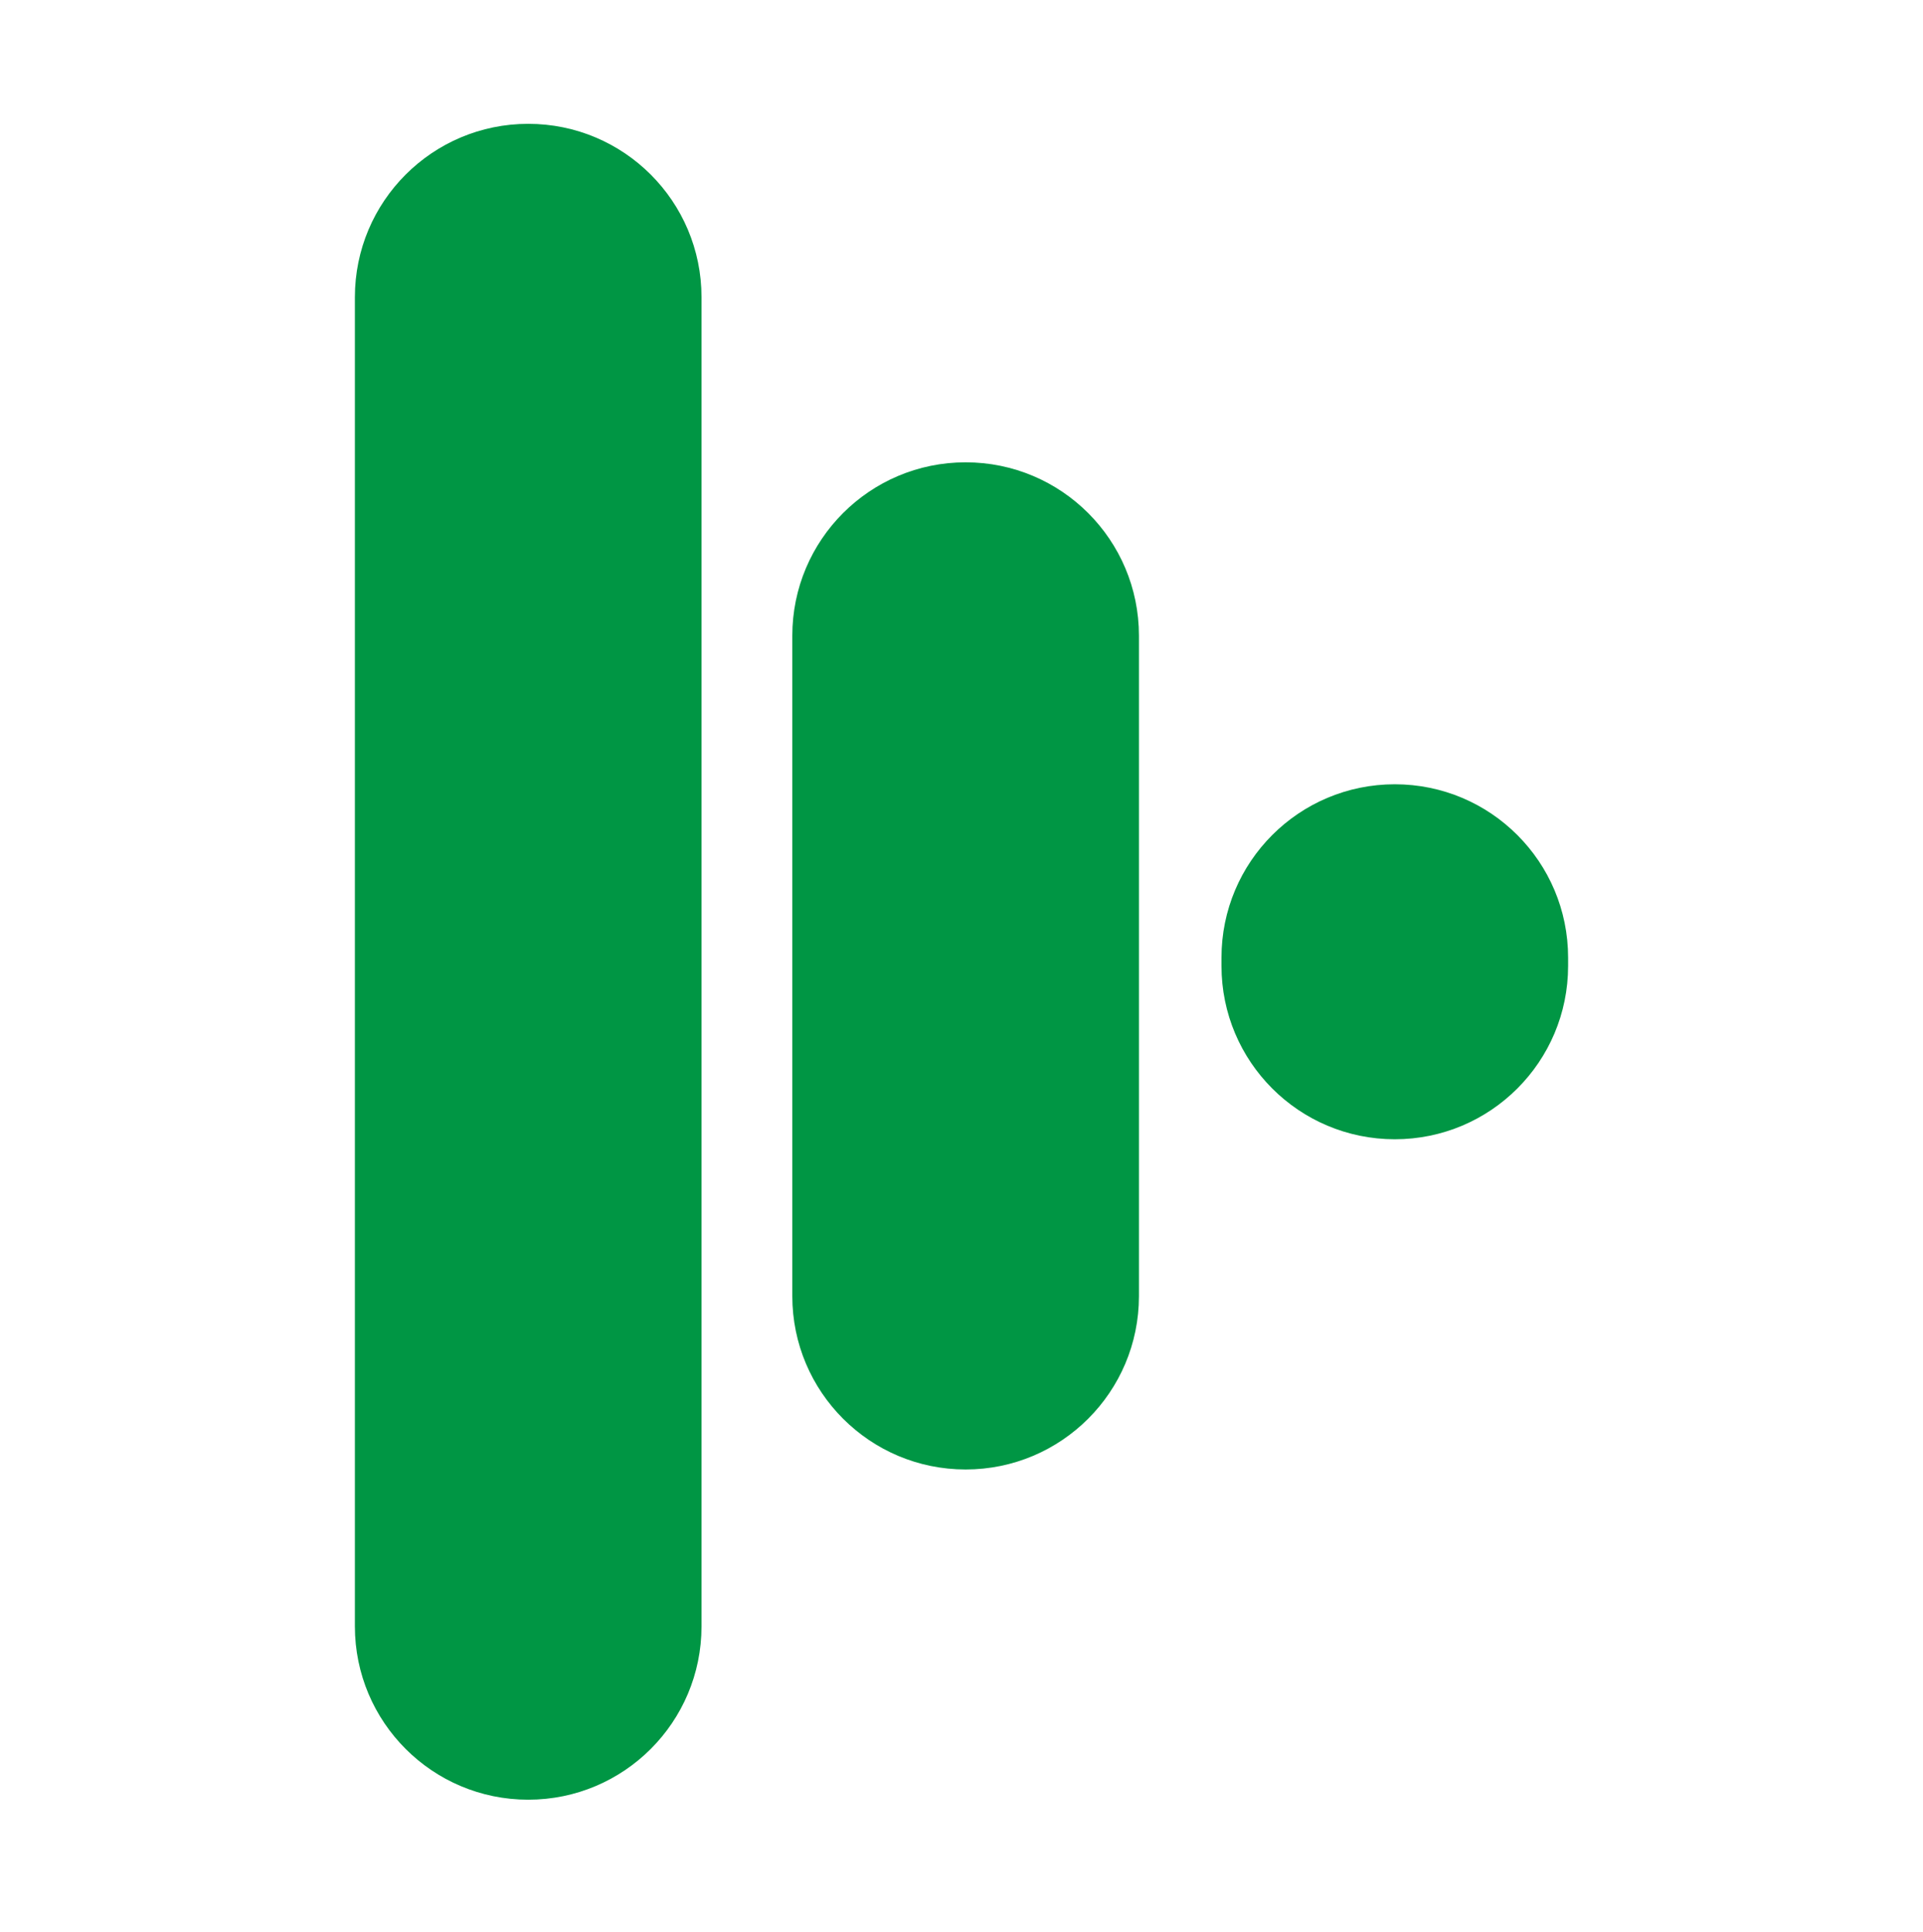 <svg width="233" height="234" xmlns="http://www.w3.org/2000/svg" xmlns:xlink="http://www.w3.org/1999/xlink" xml:space="preserve" overflow="hidden"><defs><clipPath id="clip0"><rect x="1883" y="1503" width="233" height="234"/></clipPath></defs><g clip-path="url(#clip0)" transform="translate(-1883 -1503)"><path d="M1947 1721C1935.4 1721 1926 1711.6 1926 1700L1926 1539C1926 1527.4 1935.4 1518 1947 1518L1947 1518C1958.6 1518 1968 1527.4 1968 1539L1968 1700C1968 1711.6 1958.6 1721 1947 1721Z" fill="#009644" fill-rule="evenodd"/><path d="M2000 1681C1988.4 1681 1979 1671.6 1979 1660L1979 1580C1979 1568.4 1988.4 1559 2000 1559L2000 1559C2011.6 1559 2021 1568.4 2021 1580L2021 1660C2021 1671.6 2011.6 1681 2000 1681Z" fill="#009644" fill-rule="evenodd"/><path d="M2052 1641C2040.4 1641 2031 1631.6 2031 1620L2031 1619C2031 1607.4 2040.4 1598 2052 1598L2052 1598C2063.6 1598 2073 1607.4 2073 1619L2073 1620C2073 1631.6 2063.6 1641 2052 1641Z" fill="#009644" fill-rule="evenodd"/></g></svg>